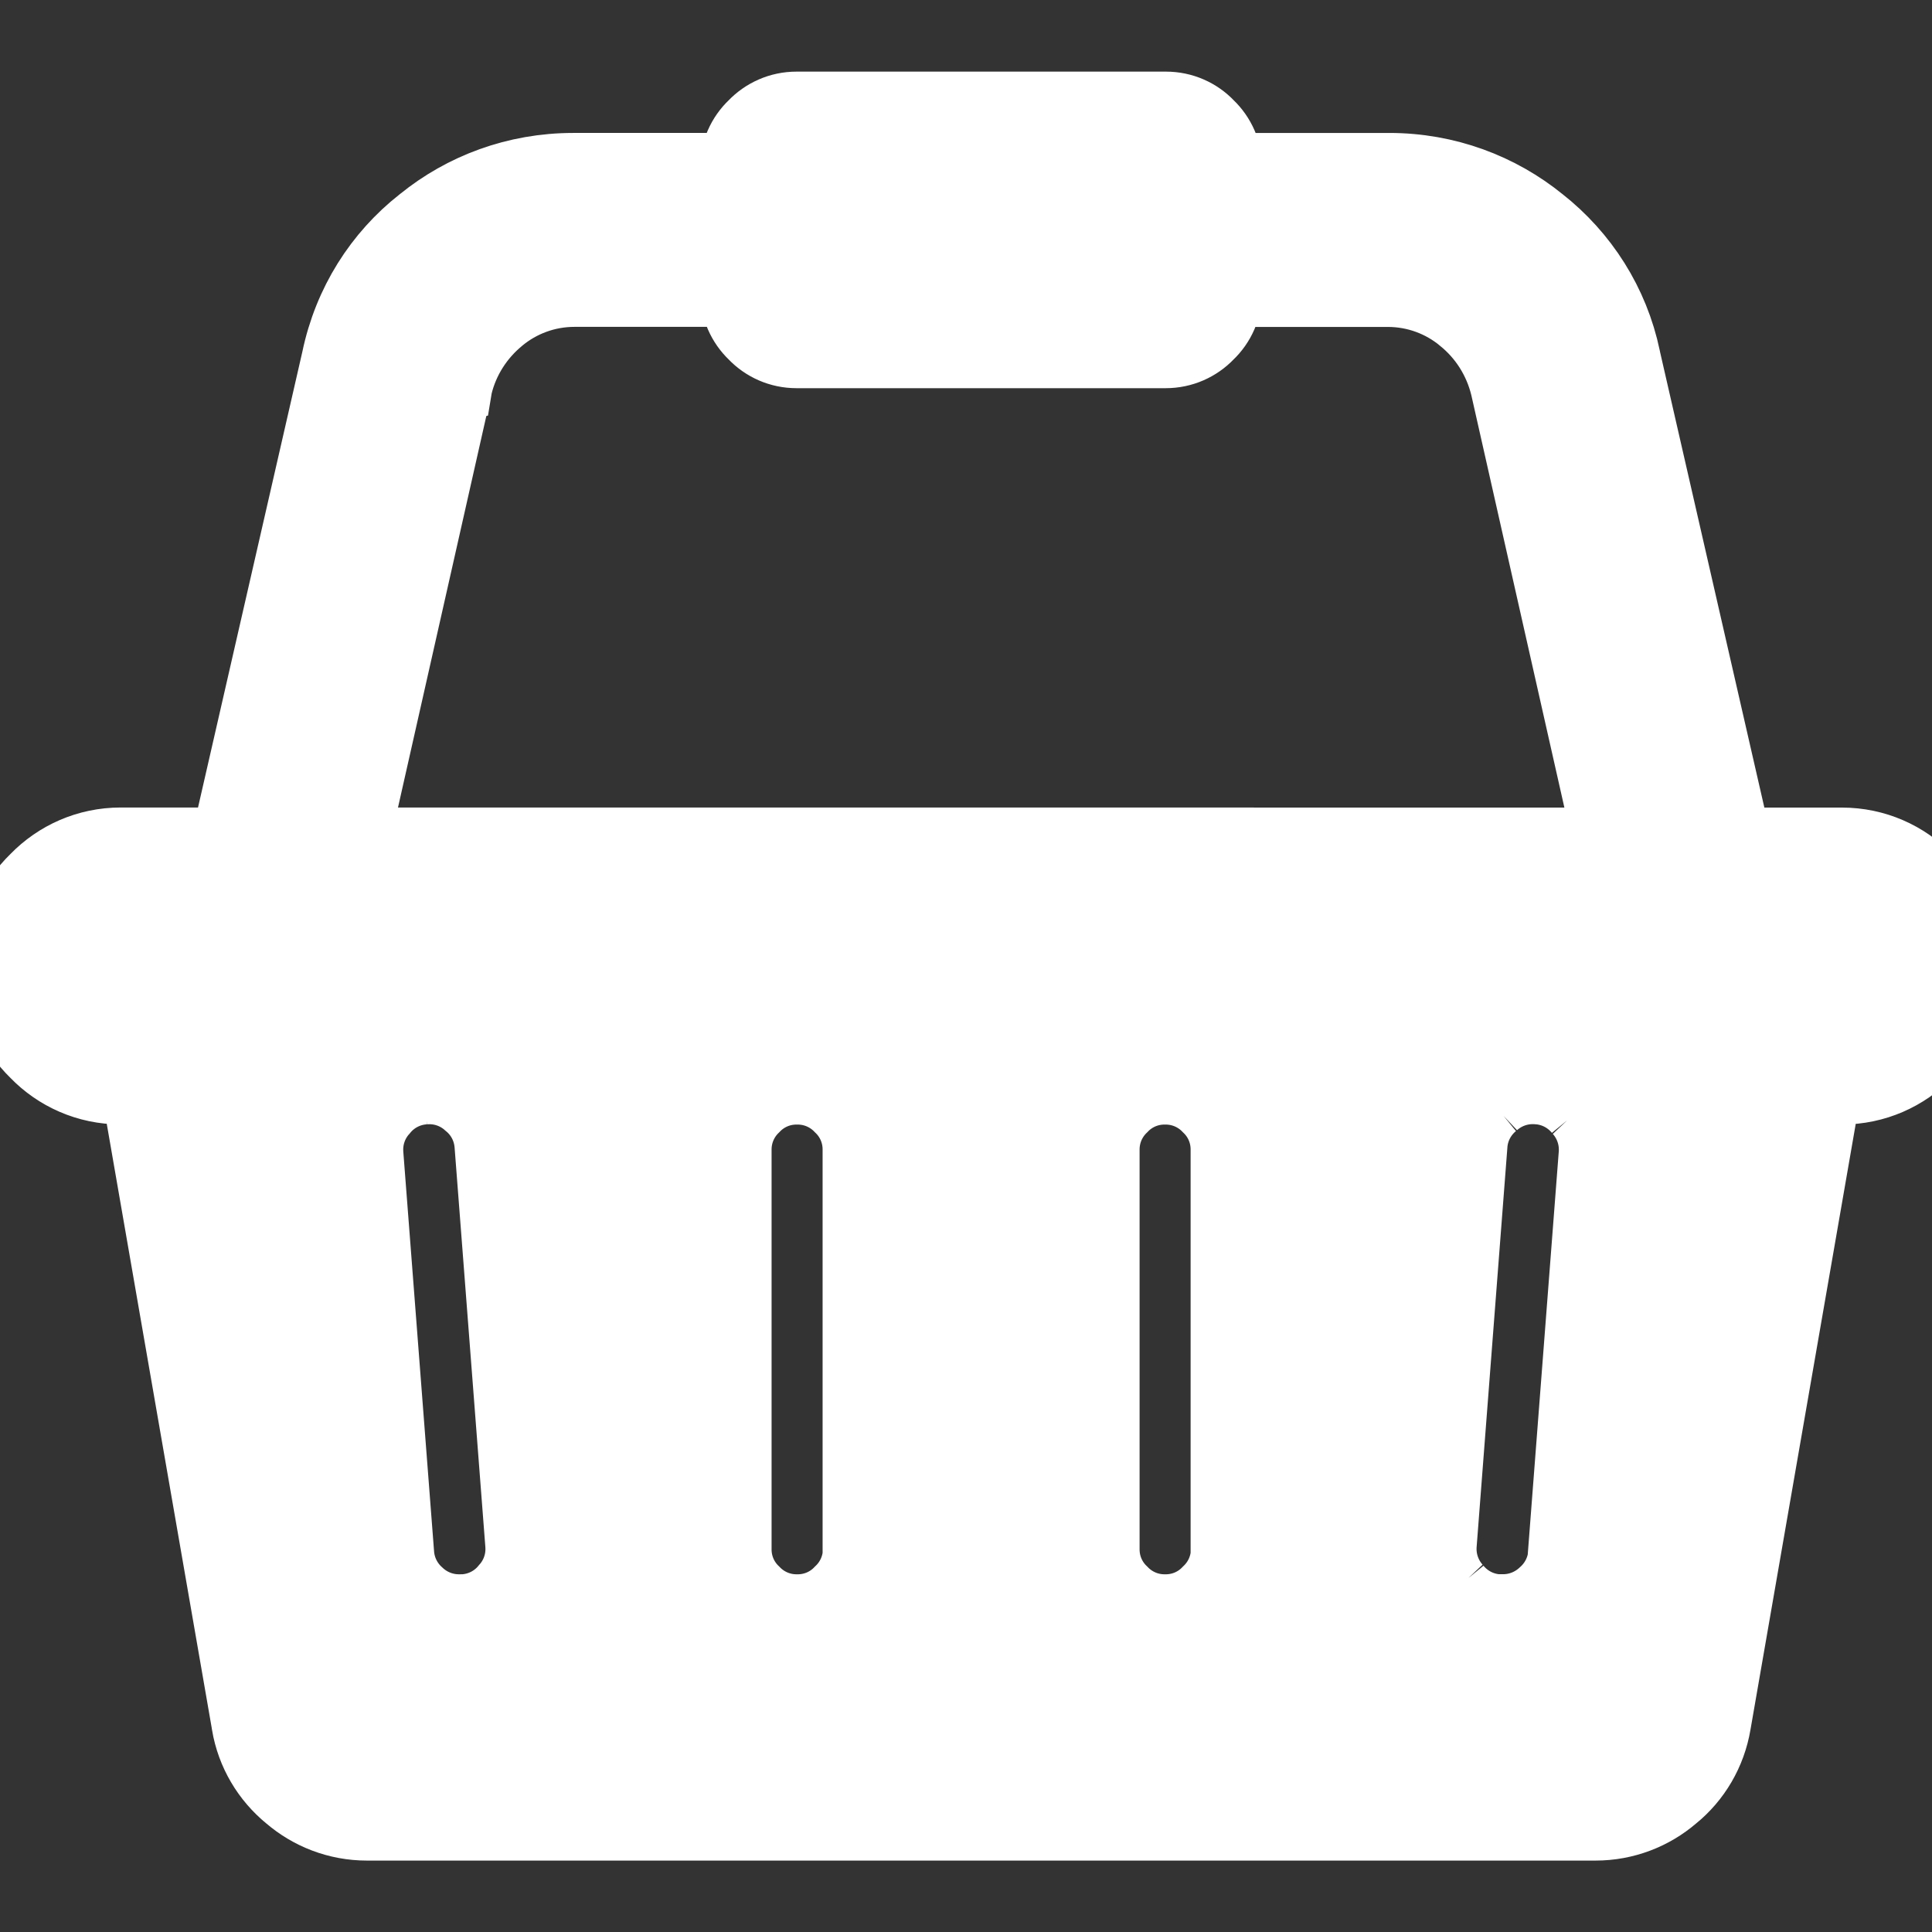 <svg fill="#ffffff" width="64px" height="64px" viewBox="0 -1.5 27 27" xmlns="http://www.w3.org/2000/svg" stroke="#ffffff"><rect x="0" y="-1.5" width="27" height="27" fill="#333333" stroke="none"/><g id="SVGRepo_bgCarrier" stroke-width="0"></g><g id="SVGRepo_tracerCarrier" stroke-linecap="round" stroke-linejoin="round"></g><g id="SVGRepo_iconCarrier"><path d="m25.714 10.286h.027c.465 0 .885.192 1.185.502.31.301.502.721.502 1.186v.028-.001.027c0 .465-.192.885-.502 1.185-.301.31-.721.502-1.186.502-.009 0-.019 0-.028 0h.001-.201l-1.541 8.869c-.069.413-.283.767-.587 1.015l-.003.002c-.29.249-.67.401-1.085.401-.004 0-.008 0-.013 0h-17.142c-.004 0-.008 0-.012 0-.415 0-.795-.152-1.087-.403l.002.002c-.307-.251-.52-.604-.588-1.008l-.001-.01-1.541-8.869h-.201c-.008 0-.017 0-.027 0-.465 0-.885-.192-1.185-.502-.31-.301-.502-.721-.502-1.186 0-.009 0-.019 0-.028v.001c0-.008 0-.017 0-.027 0-.465.192-.885.502-1.185.301-.31.721-.502 1.186-.502h.028-.001zm-19.223 10.714c.236-.017.442-.13.581-.3l.001-.001c.131-.146.211-.339.211-.552 0-.025-.001-.05-.003-.074v.003l-.429-5.572c-.017-.236-.13-.442-.3-.581l-.001-.001c-.146-.131-.339-.211-.552-.211-.025 0-.05.001-.074.003h.003c-.236.017-.442.13-.581.3l-.001.001c-.131.146-.211.339-.211.552 0 .025.001.05.003.074v-.003l.429 5.572c.015.224.118.422.274.562l.001.001c.149.141.35.228.572.228h.011-.001zm5.505-.856v-5.572c0-.002 0-.005 0-.008 0-.234-.097-.445-.254-.594-.15-.157-.361-.254-.595-.254-.003 0-.005 0-.008 0-.002 0-.005 0-.008 0-.234 0-.445.097-.594.254-.157.15-.254.361-.254.595v.008 5.572.008c0 .234.097.445.254.594.15.157.361.254.595.254h.008.008c.234 0 .445-.097.594-.254.159-.15.258-.363.258-.598 0-.002 0-.004 0-.006zm5.143 0v-5.572c0-.002 0-.005 0-.008 0-.234-.097-.445-.254-.594-.15-.157-.361-.254-.595-.254-.003 0-.005 0-.008 0-.002 0-.005 0-.008 0-.234 0-.445.097-.594.254-.157.15-.254.361-.254.595v.008 5.572.008c0 .234.097.445.254.594.15.157.361.254.595.254h.008.008c.234 0 .445-.097.594-.254.159-.15.258-.363.258-.598 0-.002 0-.004 0-.006zm4.714.066.429-5.572c.002-.021.003-.046.003-.071 0-.212-.08-.406-.211-.553l.001.001c-.141-.172-.347-.285-.58-.302h-.003c-.021-.002-.046-.003-.071-.003-.212 0-.406.08-.553.211l.001-.001c-.172.141-.285.347-.302.58v.003l-.429 5.572c-.002.021-.003.046-.003.071 0 .212.08.406.211.553l-.001-.001c.141.172.347.285.58.302h.003.067.01c.222 0 .423-.087.573-.228.159-.141.263-.34.279-.564v-.003zm-15.478-16.3-1.245 5.518h-1.768l1.352-5.906c.163-.785.59-1.45 1.182-1.915l.007-.005c.571-.464 1.306-.744 2.107-.744h.038-.002 2.236c0-.002 0-.005 0-.008 0-.234.097-.445.254-.594.15-.157.361-.255.596-.255h.012 5.142.008c.234 0 .445.097.594.254.157.15.254.361.254.595v.008h2.236.037c.801 0 1.536.28 2.112.748l-.006-.005c.599.47 1.025 1.135 1.185 1.899l.004.021 1.352 5.906h-1.768l-1.245-5.518c-.095-.392-.312-.724-.606-.962l-.003-.003c-.282-.233-.647-.375-1.046-.375-.007 0-.014 0-.02 0h-2.235v.008c0 .234-.097.445-.254.594-.15.157-.361.254-.595.254-.003 0-.005 0-.008 0h-5.142c-.002 0-.005 0-.008 0-.234 0-.445-.097-.594-.254-.157-.15-.254-.361-.254-.595 0-.003 0-.005 0-.008h-2.236c-.006 0-.013 0-.019 0-.398 0-.764.142-1.048.377l.003-.002c-.297.242-.512.574-.603.954l-.002.012z"></path></g></svg>
